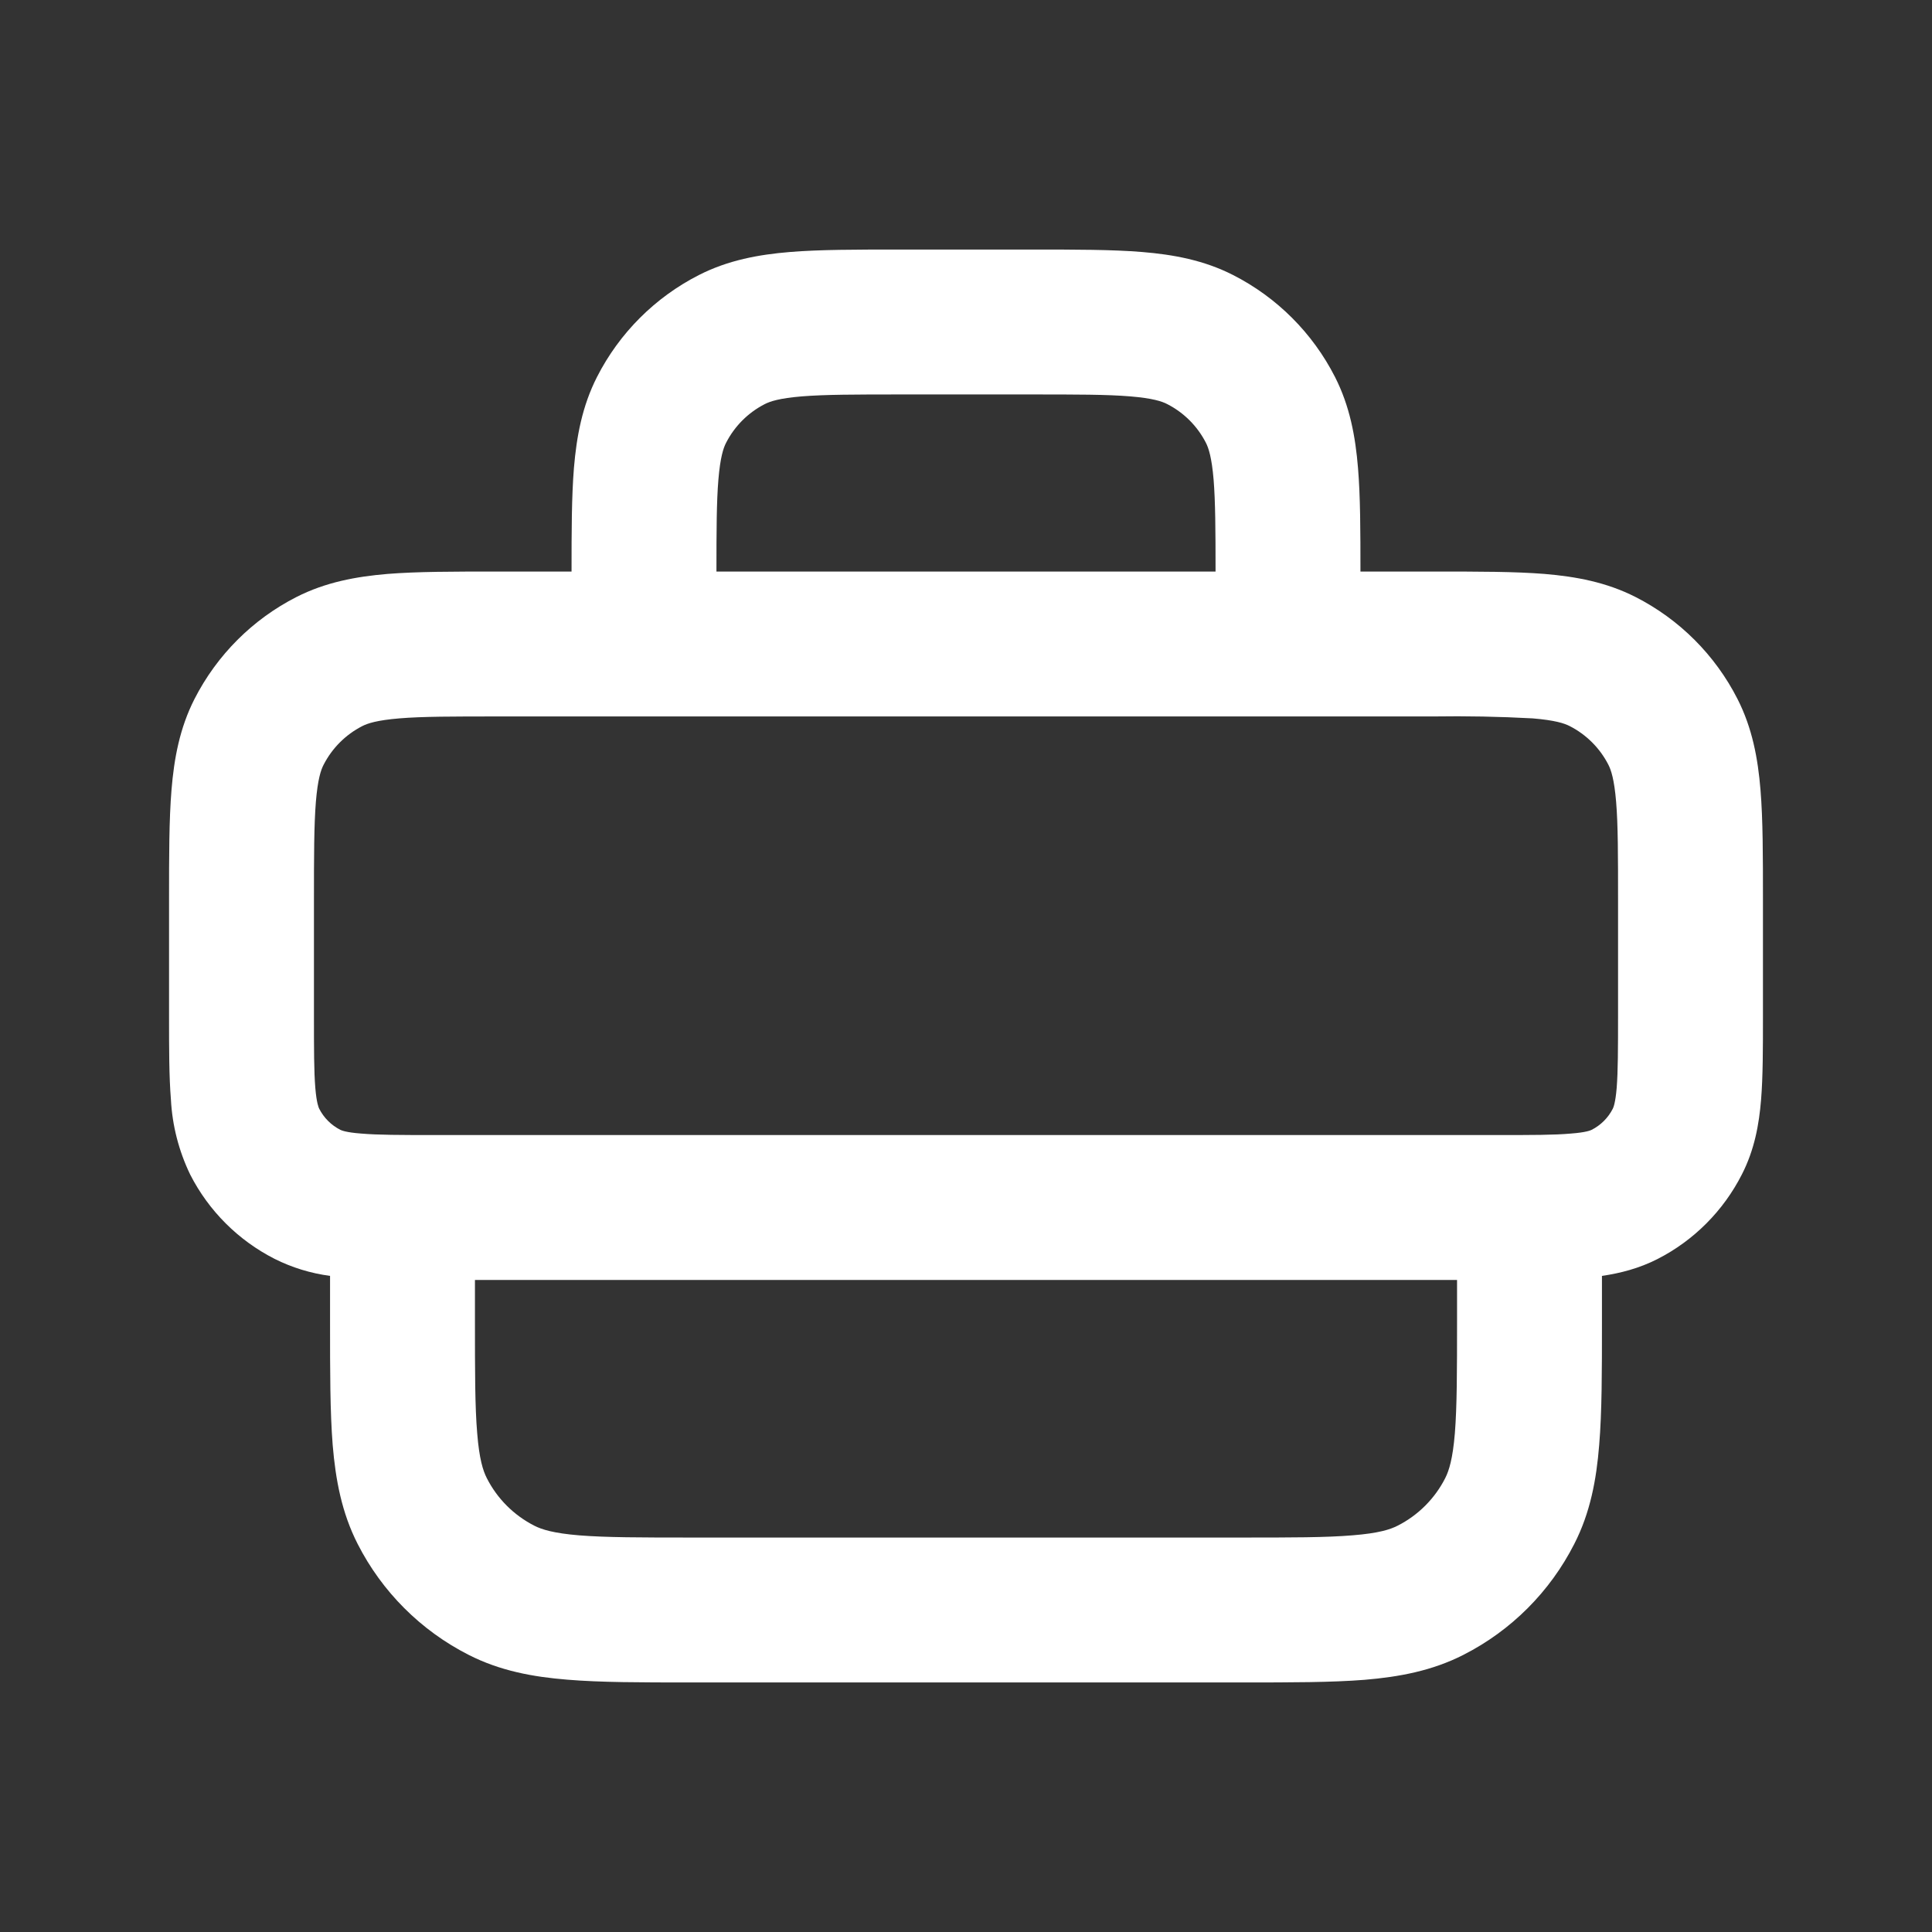 <svg width="30" height="30" viewBox="0 0 30 30" fill="none" xmlns="http://www.w3.org/2000/svg">
<rect x="0" y="0" width="30" height="30" fill="#333333" stroke="none"/>
<path fill-rule="evenodd" clip-rule="evenodd" d="M13.956 3.875H16.044C16.706 3.875 17.27 3.875 17.734 3.913C18.221 3.953 18.694 4.04 19.146 4.27C19.828 4.617 20.383 5.172 20.73 5.854C20.96 6.306 21.047 6.779 21.087 7.266C21.124 7.71 21.125 8.248 21.125 8.875H22.294C22.956 8.875 23.521 8.875 23.984 8.912C24.471 8.953 24.944 9.04 25.396 9.27C26.078 9.617 26.633 10.172 26.98 10.854C27.21 11.306 27.297 11.779 27.337 12.266C27.375 12.729 27.375 13.294 27.375 13.955V15.793C27.375 16.282 27.375 16.715 27.346 17.075C27.315 17.456 27.245 17.852 27.047 18.238C26.76 18.802 26.302 19.262 25.738 19.55C25.453 19.695 25.163 19.77 24.875 19.812V20.545C24.875 21.295 24.875 21.924 24.832 22.439C24.789 22.976 24.694 23.489 24.445 23.975C24.068 24.716 23.466 25.319 22.725 25.696C22.239 25.944 21.727 26.039 21.189 26.084C20.674 26.125 20.044 26.125 19.295 26.125H10.705C9.955 26.125 9.326 26.125 8.811 26.082C8.274 26.039 7.761 25.944 7.274 25.695C6.533 25.318 5.931 24.715 5.554 23.975C5.306 23.489 5.211 22.977 5.166 22.439C5.125 21.924 5.125 21.294 5.125 20.545V19.812C4.825 19.772 4.534 19.683 4.263 19.547C3.699 19.26 3.24 18.801 2.953 18.238C2.777 17.873 2.675 17.478 2.654 17.074C2.625 16.714 2.625 16.281 2.625 15.791V13.956C2.625 13.294 2.625 12.73 2.663 12.266C2.703 11.779 2.79 11.306 3.02 10.854C3.368 10.172 3.922 9.617 4.604 9.27C5.056 9.04 5.53 8.953 6.016 8.912C6.479 8.875 7.044 8.875 7.706 8.875H8.875C8.875 8.248 8.876 7.71 8.912 7.266C8.953 6.779 9.04 6.306 9.27 5.854C9.617 5.172 10.172 4.617 10.854 4.27C11.306 4.04 11.78 3.953 12.266 3.913C12.729 3.875 13.294 3.875 13.956 3.875ZM6.75 17.625H23.25C23.794 17.625 24.134 17.625 24.39 17.602C24.633 17.584 24.7 17.551 24.715 17.544C24.857 17.472 24.972 17.357 25.044 17.215C25.051 17.2 25.084 17.133 25.104 16.89C25.124 16.634 25.125 16.294 25.125 15.75V14C25.125 13.281 25.125 12.81 25.095 12.45C25.066 12.102 25.017 11.957 24.975 11.875C24.843 11.617 24.633 11.407 24.375 11.275C24.291 11.232 24.148 11.184 23.8 11.155C23.284 11.127 22.767 11.117 22.25 11.125H7.75C7.031 11.125 6.56 11.125 6.2 11.155C5.853 11.184 5.709 11.232 5.625 11.275C5.367 11.407 5.157 11.617 5.025 11.875C4.982 11.957 4.934 12.102 4.905 12.45C4.876 12.81 4.875 13.281 4.875 14V15.75C4.875 16.294 4.875 16.634 4.896 16.89C4.916 17.133 4.949 17.2 4.956 17.215C5.028 17.357 5.143 17.472 5.285 17.544C5.3 17.551 5.367 17.584 5.61 17.602C5.866 17.624 6.206 17.625 6.75 17.625ZM7.375 19.875V20.5C7.375 21.306 7.375 21.843 7.41 22.256C7.442 22.655 7.5 22.837 7.56 22.954C7.721 23.271 7.979 23.529 8.297 23.691C8.412 23.75 8.595 23.808 8.995 23.841C9.408 23.874 9.945 23.875 10.75 23.875H19.25C20.056 23.875 20.593 23.875 21.006 23.84C21.406 23.808 21.587 23.75 21.704 23.69C22.021 23.529 22.279 23.271 22.441 22.953C22.5 22.837 22.558 22.655 22.591 22.256C22.624 21.844 22.625 21.306 22.625 20.5V19.875H7.375ZM18.845 7.45C18.872 7.789 18.875 8.225 18.875 8.875H11.125C11.125 8.225 11.127 7.789 11.155 7.45C11.184 7.103 11.232 6.957 11.275 6.875C11.407 6.617 11.617 6.407 11.875 6.275C11.959 6.232 12.102 6.184 12.45 6.155C12.81 6.126 13.281 6.125 14 6.125H16C16.719 6.125 17.19 6.125 17.55 6.155C17.898 6.184 18.043 6.232 18.125 6.275C18.383 6.407 18.593 6.617 18.725 6.875C18.767 6.957 18.816 7.103 18.845 7.45Z" fill="white"/>
</svg>
